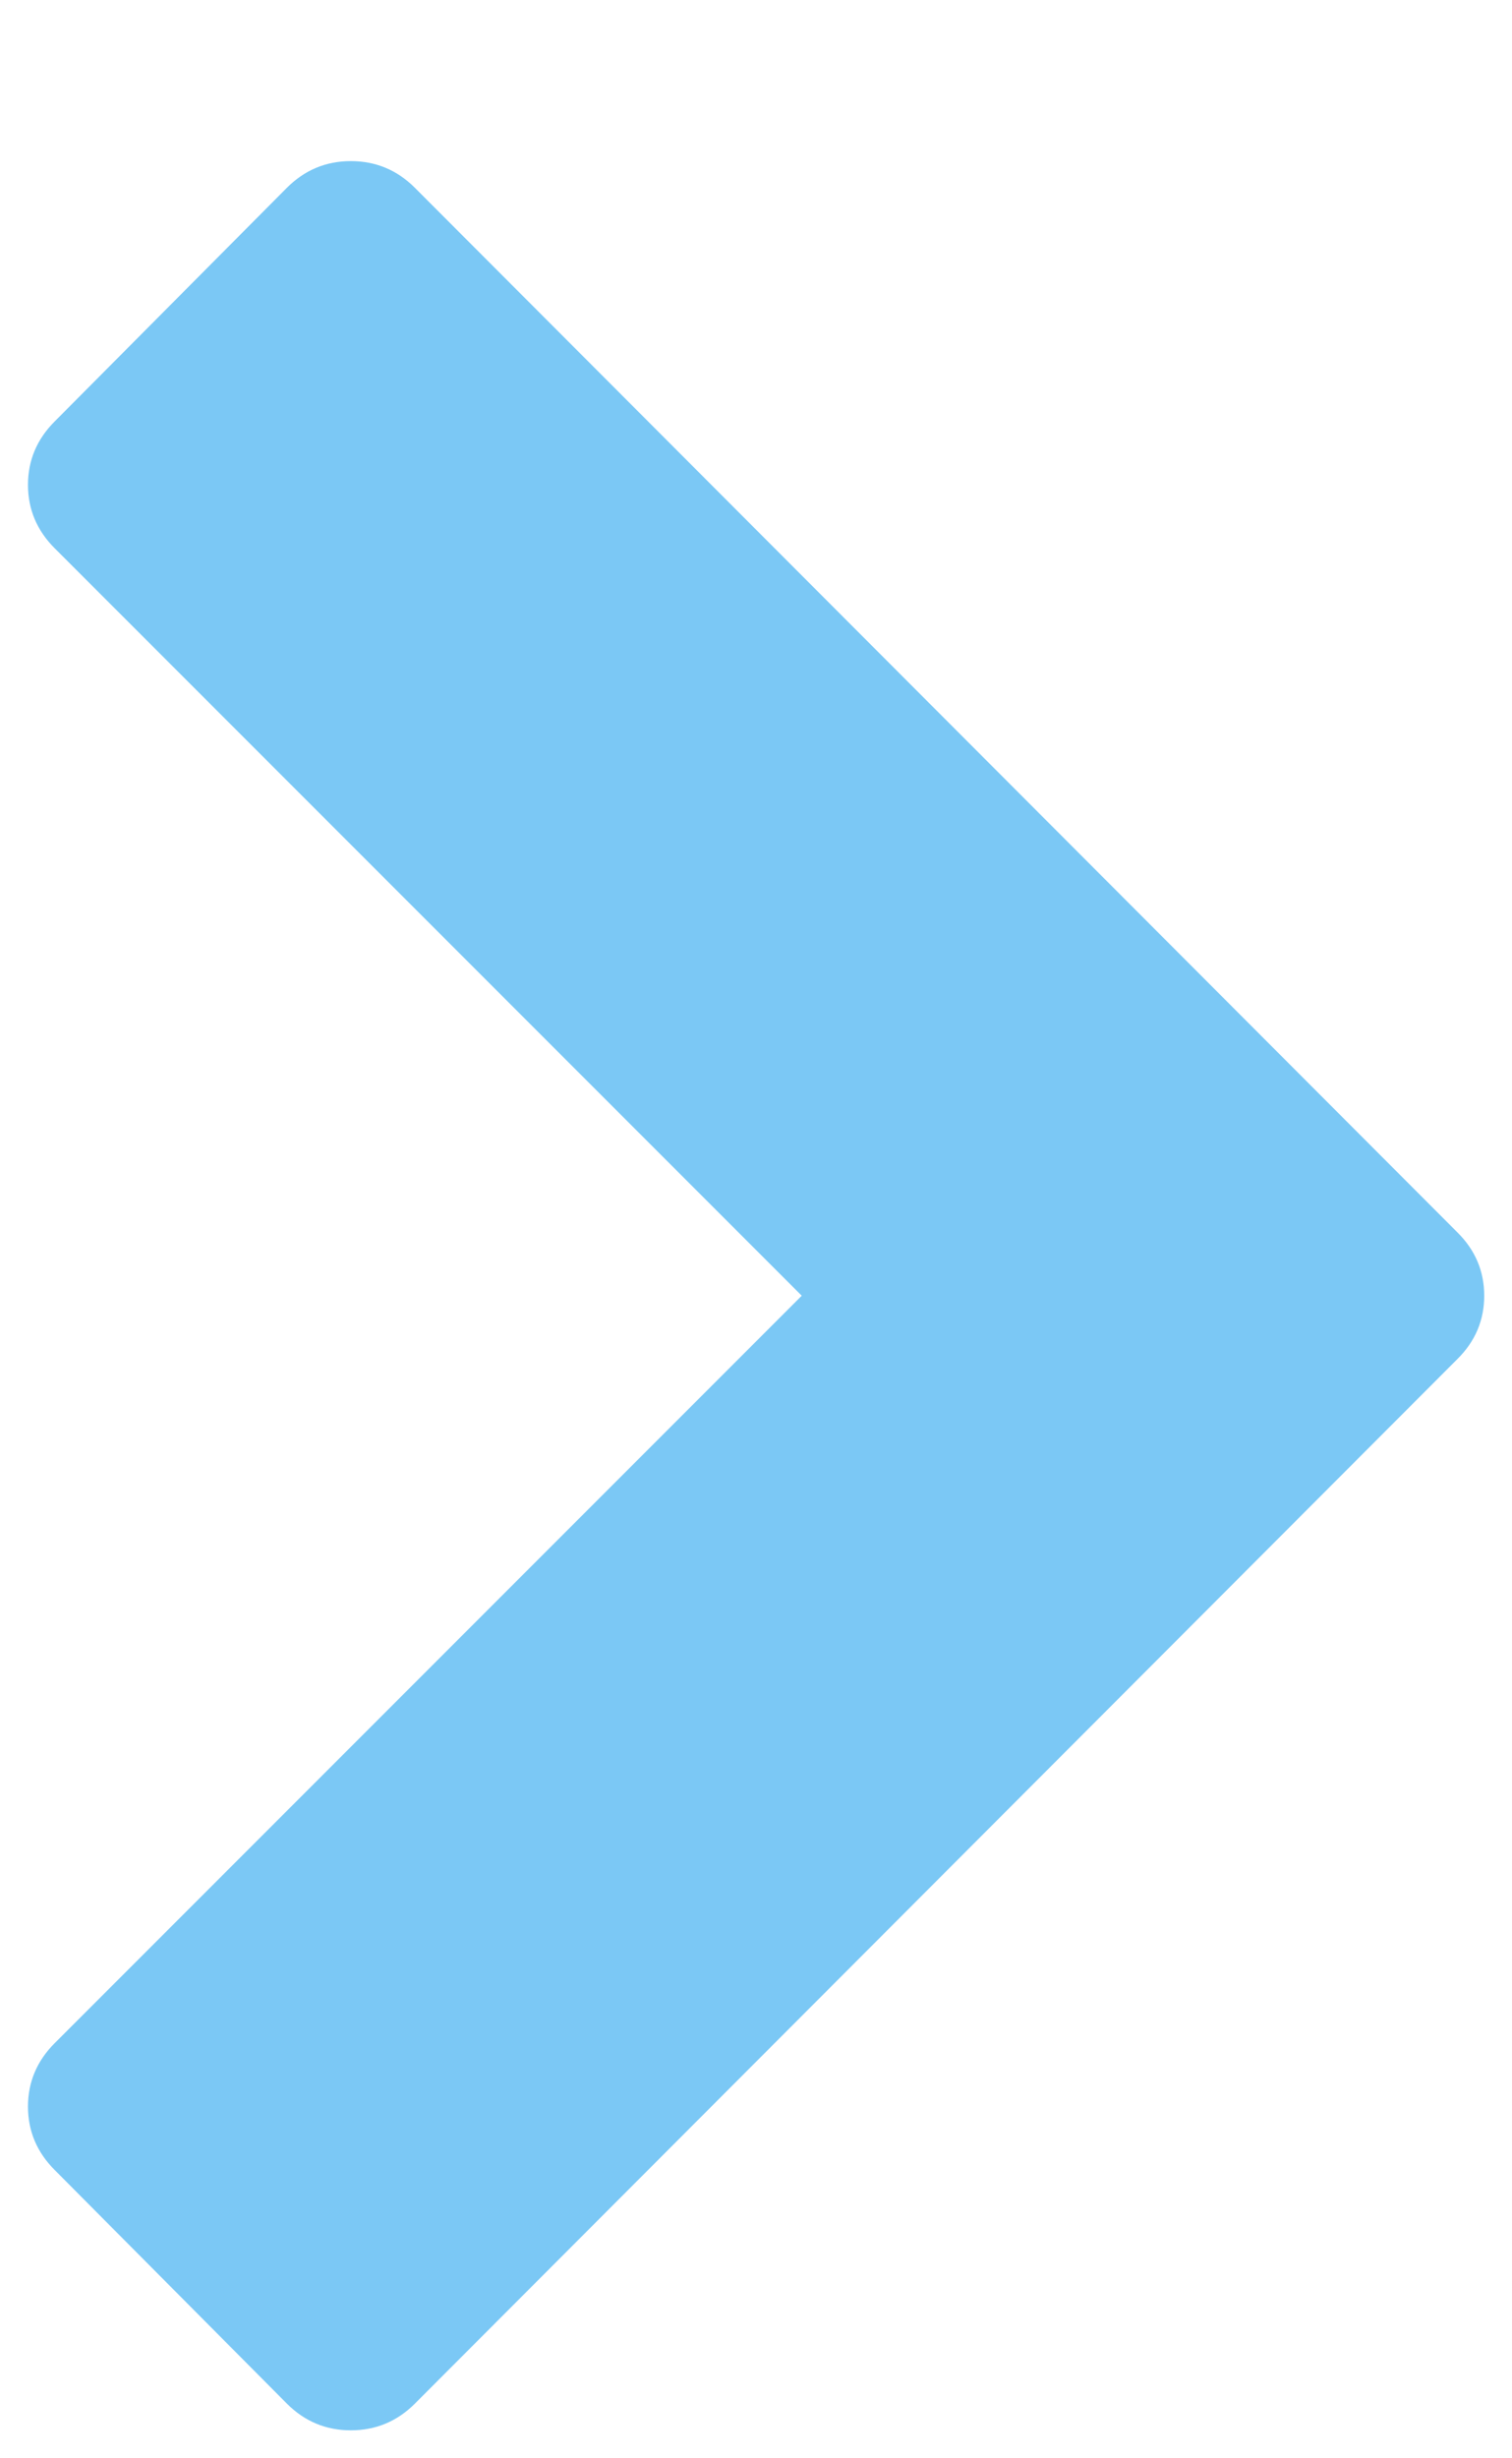 <svg width="8px" height="13px" viewBox="0 0 8 13" version="1.1" xmlns="http://www.w3.org/2000/svg"
>
    <g id="Design" stroke="none" stroke-width="1" fill="none" fill-rule="evenodd">
        <g id="Guideline" transform="translate(-1061, -2216)" fill="#7BC8F5">
            <g id="Group-80" transform="translate(588, 2140)">
                <path
                        d="M482.859,81.047 L477.335,86.563 C477.241,86.658 477.129,86.705 477,86.705 C476.871,86.705 476.759,86.658 476.665,86.563 L471.141,81.047 C471.047,80.953 471,80.84 471,80.708 C471,80.577 471.047,80.464 471.141,80.37 L472.377,79.141 C472.471,79.047 472.583,79 472.712,79 C472.841,79 472.953,79.047 473.047,79.141 L477,83.094 L480.953,79.141 C481.047,79.047 481.159,79 481.288,79 C481.417,79 481.529,79.047 481.623,79.141 L482.859,80.37 C482.953,80.464 483,80.577 483,80.708 C483,80.84 482.953,80.953 482.859,81.047 Z"
                        id=""
                        transform="translate(477, 82.852) scale(-1, 1) rotate(90) translate(-477, -82.852) "></path>
            </g>
        </g>
    </g>
</svg>
